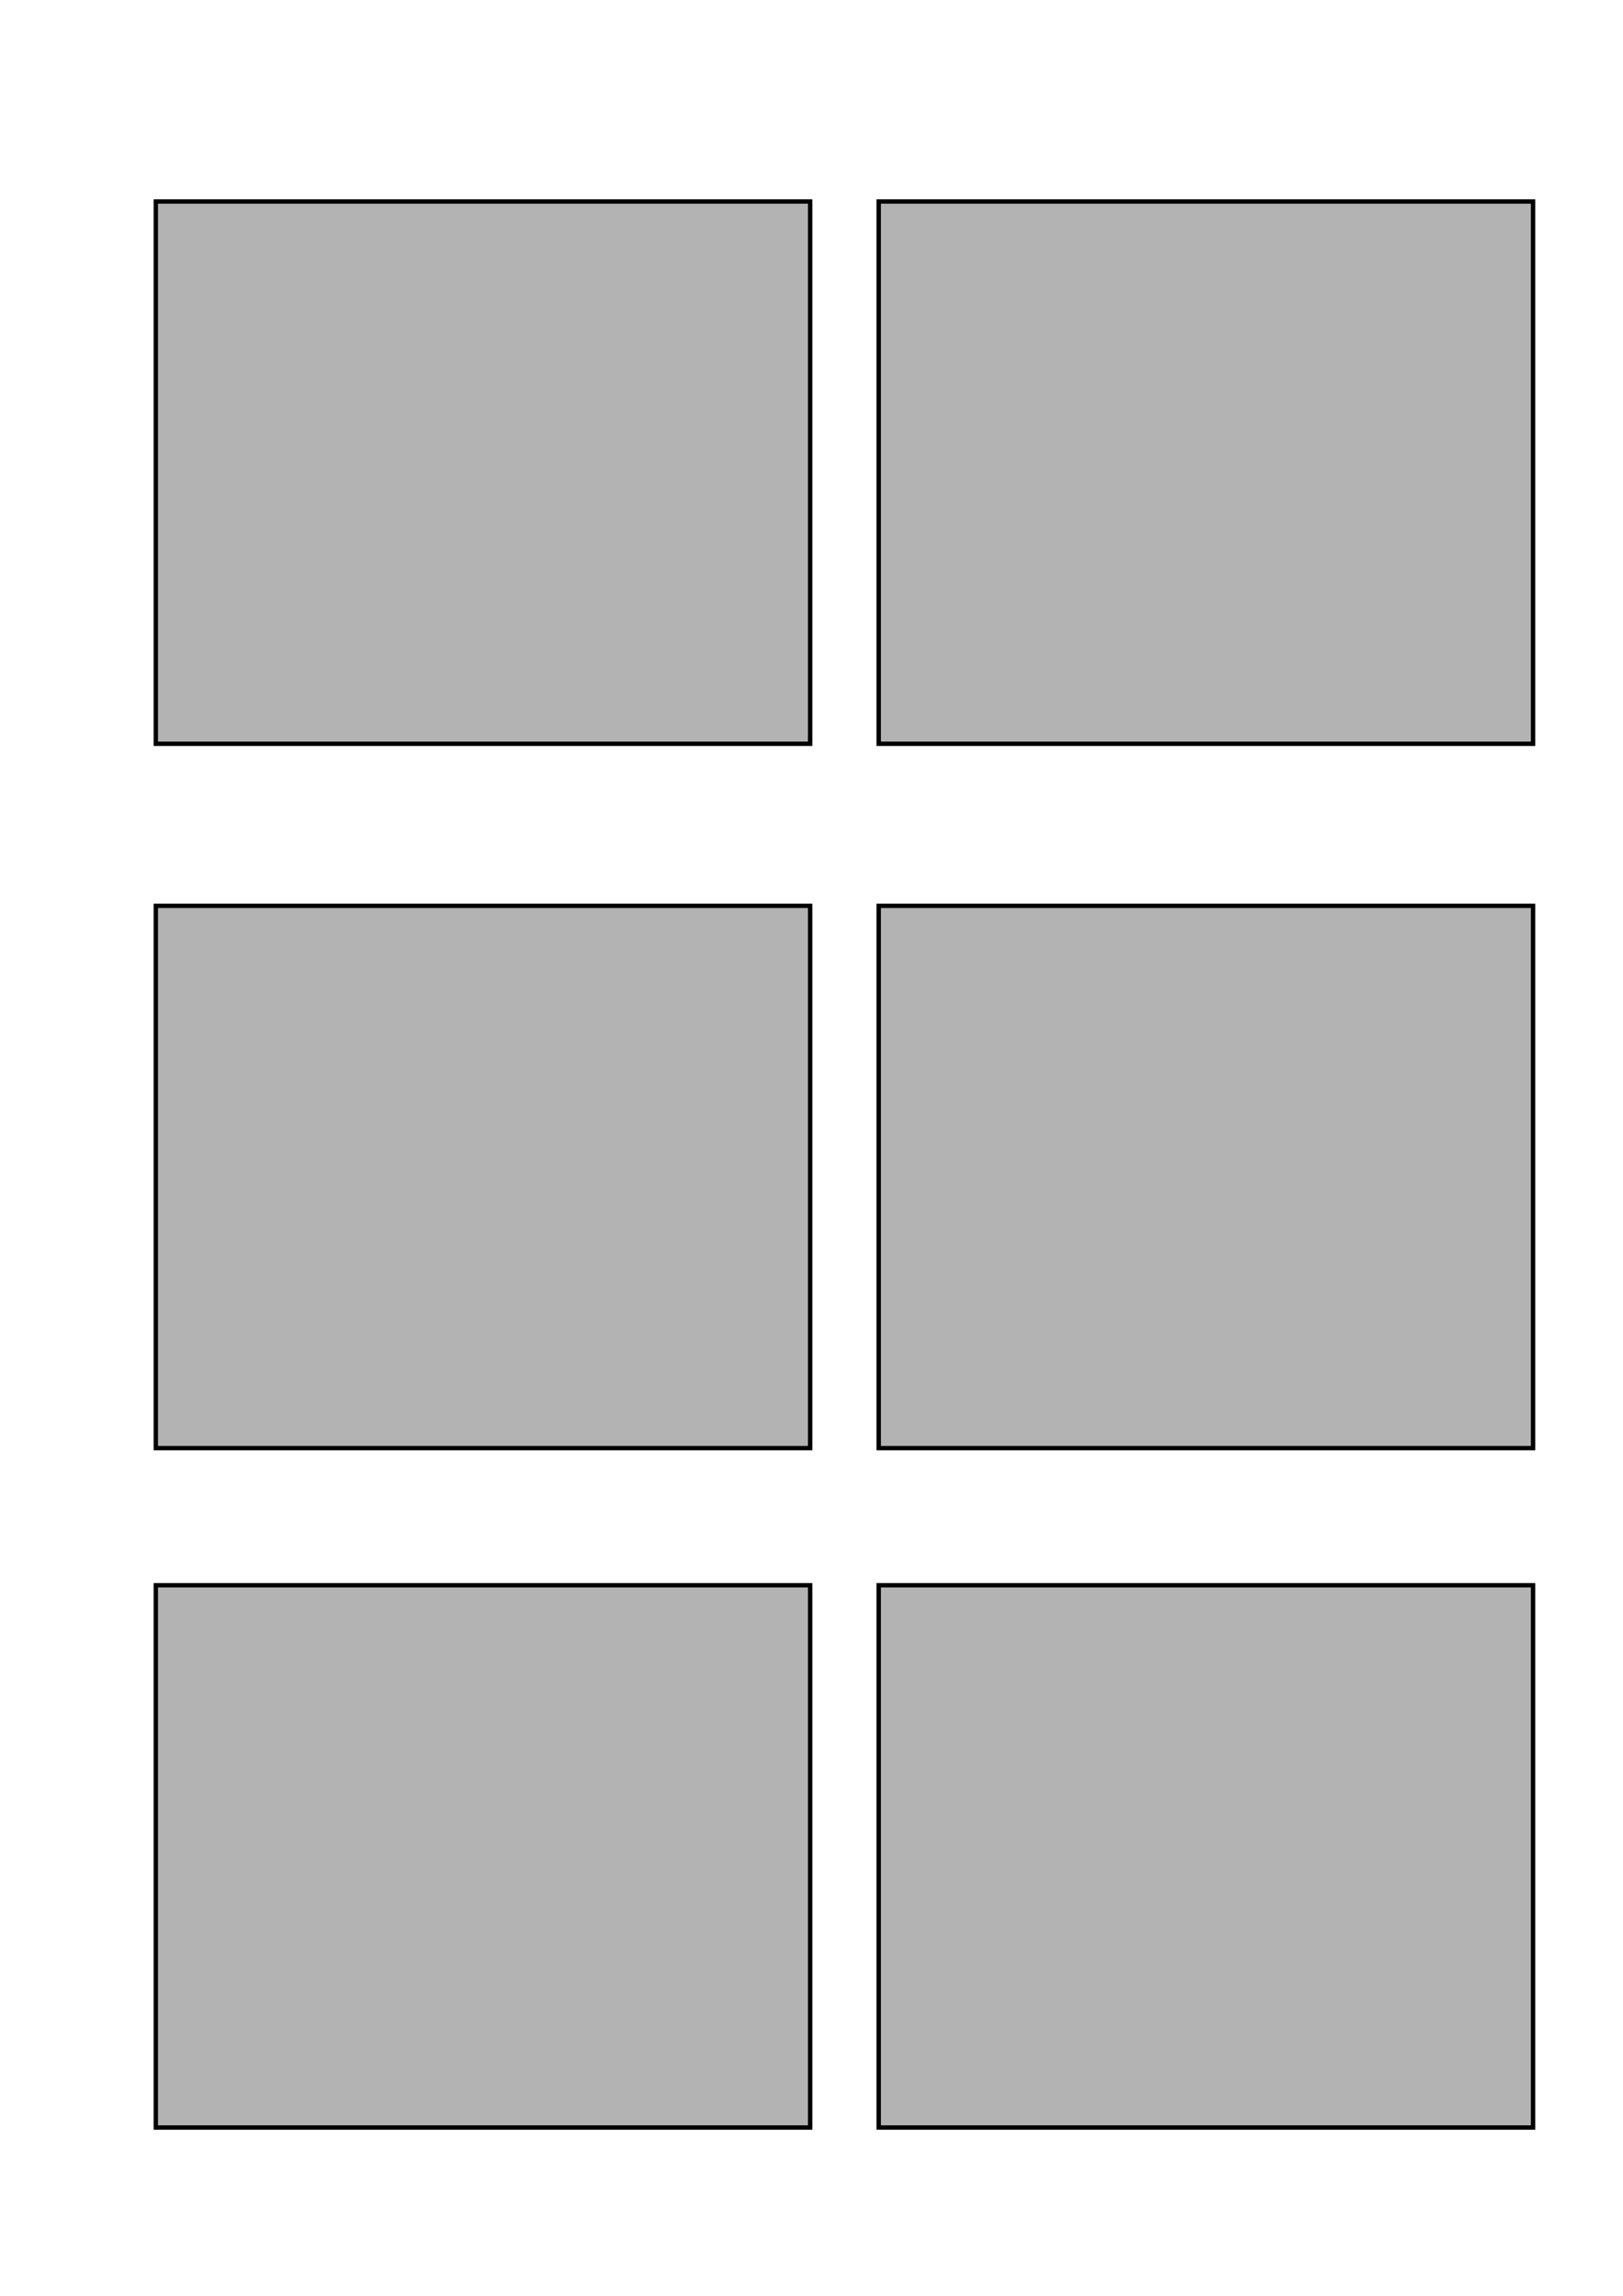 <?xml version="1.0" encoding="UTF-8" standalone="no"?>
<!-- Created with Inkscape (http://www.inkscape.org/) -->

<svg
   xmlns:dc="http://purl.org/dc/elements/1.1/"
   xmlns:cc="http://creativecommons.org/ns#"
   xmlns:rdf="http://www.w3.org/1999/02/22-rdf-syntax-ns#"
   xmlns:svg="http://www.w3.org/2000/svg"
   xmlns="http://www.w3.org/2000/svg"
   xmlns:sodipodi="http://sodipodi.sourceforge.net/DTD/sodipodi-0.dtd"
   xmlns:inkscape="http://www.inkscape.org/namespaces/inkscape"
   width="744.094"
   height="1052.362"
   id="svg2"
   version="1.1"
   inkscape:version="0.48.3.1 r9886"
   sodipodi:docname="d1.svg">
  <defs
     id="defs4" />
  <sodipodi:namedview
     id="base"
     pagecolor="#ffffff"
     bordercolor="#666666"
     borderopacity="1.0"
     inkscape:pageopacity="0.0"
     inkscape:pageshadow="2"
     inkscape:zoom="0.35"
     inkscape:cx="375"
     inkscape:cy="520"
     inkscape:document-units="px"
     inkscape:current-layer="layer1"
     showgrid="false"
     inkscape:window-width="1366"
     inkscape:window-height="744"
     inkscape:window-x="0"
     inkscape:window-y="24"
     inkscape:window-maximized="1" />
  <g
     inkscape:label="Layer 1"
     inkscape:groupmode="layer"
     id="layer1">
    <rect
       style="color:#000000;fill:#b3b3b3;fill-opacity:1;fill-rule:nonzero;stroke:#000000;stroke-width:2;stroke-linecap:butt;stroke-linejoin:miter;stroke-miterlimit:4;stroke-opacity:1;stroke-dasharray:none;stroke-dashoffset:6.7;marker:none;visibility:visible;display:inline;overflow:visible;enable-background:accumulate"
       id="rect2985"
       width="300"
       height="248.571"
       x="71.429"
       y="92.362" />
    <rect
       style="color:#000000;fill:#b3b3b3;fill-opacity:1;fill-rule:nonzero;stroke:#000000;stroke-width:2;stroke-linecap:butt;stroke-linejoin:miter;stroke-miterlimit:4;stroke-opacity:1;stroke-dasharray:none;stroke-dashoffset:6.7;marker:none;visibility:visible;display:inline;overflow:visible;enable-background:accumulate"
       id="rect2989"
       width="300"
       height="248.571"
       x="71.429"
       y="726.648" />
    <rect
       y="726.648"
       x="402.857"
       height="248.571"
       width="300"
       id="rect3078"
       style="color:#000000;fill:#b3b3b3;fill-opacity:1;fill-rule:nonzero;stroke:#000000;stroke-width:2;stroke-linecap:butt;stroke-linejoin:miter;stroke-miterlimit:4;stroke-opacity:1;stroke-dasharray:none;stroke-dashoffset:6.7;marker:none;visibility:visible;display:inline;overflow:visible;enable-background:accumulate" />
    <rect
       style="color:#000000;fill:#b3b3b3;fill-opacity:1;fill-rule:nonzero;stroke:#000000;stroke-width:2;stroke-linecap:butt;stroke-linejoin:miter;stroke-miterlimit:4;stroke-opacity:1;stroke-dasharray:none;stroke-dashoffset:6.7;marker:none;visibility:visible;display:inline;overflow:visible;enable-background:accumulate"
       id="rect3080"
       width="300"
       height="248.571"
       x="402.857"
       y="415.219" />
    <rect
       y="92.362"
       x="402.857"
       height="248.571"
       width="300"
       id="rect4104"
       style="color:#000000;fill:#b3b3b3;fill-opacity:1;fill-rule:nonzero;stroke:#000000;stroke-width:2;stroke-linecap:butt;stroke-linejoin:miter;stroke-miterlimit:4;stroke-opacity:1;stroke-dasharray:none;stroke-dashoffset:6.7;marker:none;visibility:visible;display:inline;overflow:visible;enable-background:accumulate" />
    <rect
       y="415.219"
       x="71.429"
       height="248.571"
       width="300"
       id="rect2987"
       style="color:#000000;fill:#b3b3b3;fill-opacity:1;fill-rule:nonzero;stroke:#000000;stroke-width:2;stroke-linecap:butt;stroke-linejoin:miter;stroke-miterlimit:4;stroke-opacity:1;stroke-dasharray:none;stroke-dashoffset:6.7;marker:none;visibility:visible;display:inline;overflow:visible;enable-background:accumulate" />
  </g>
</svg>
